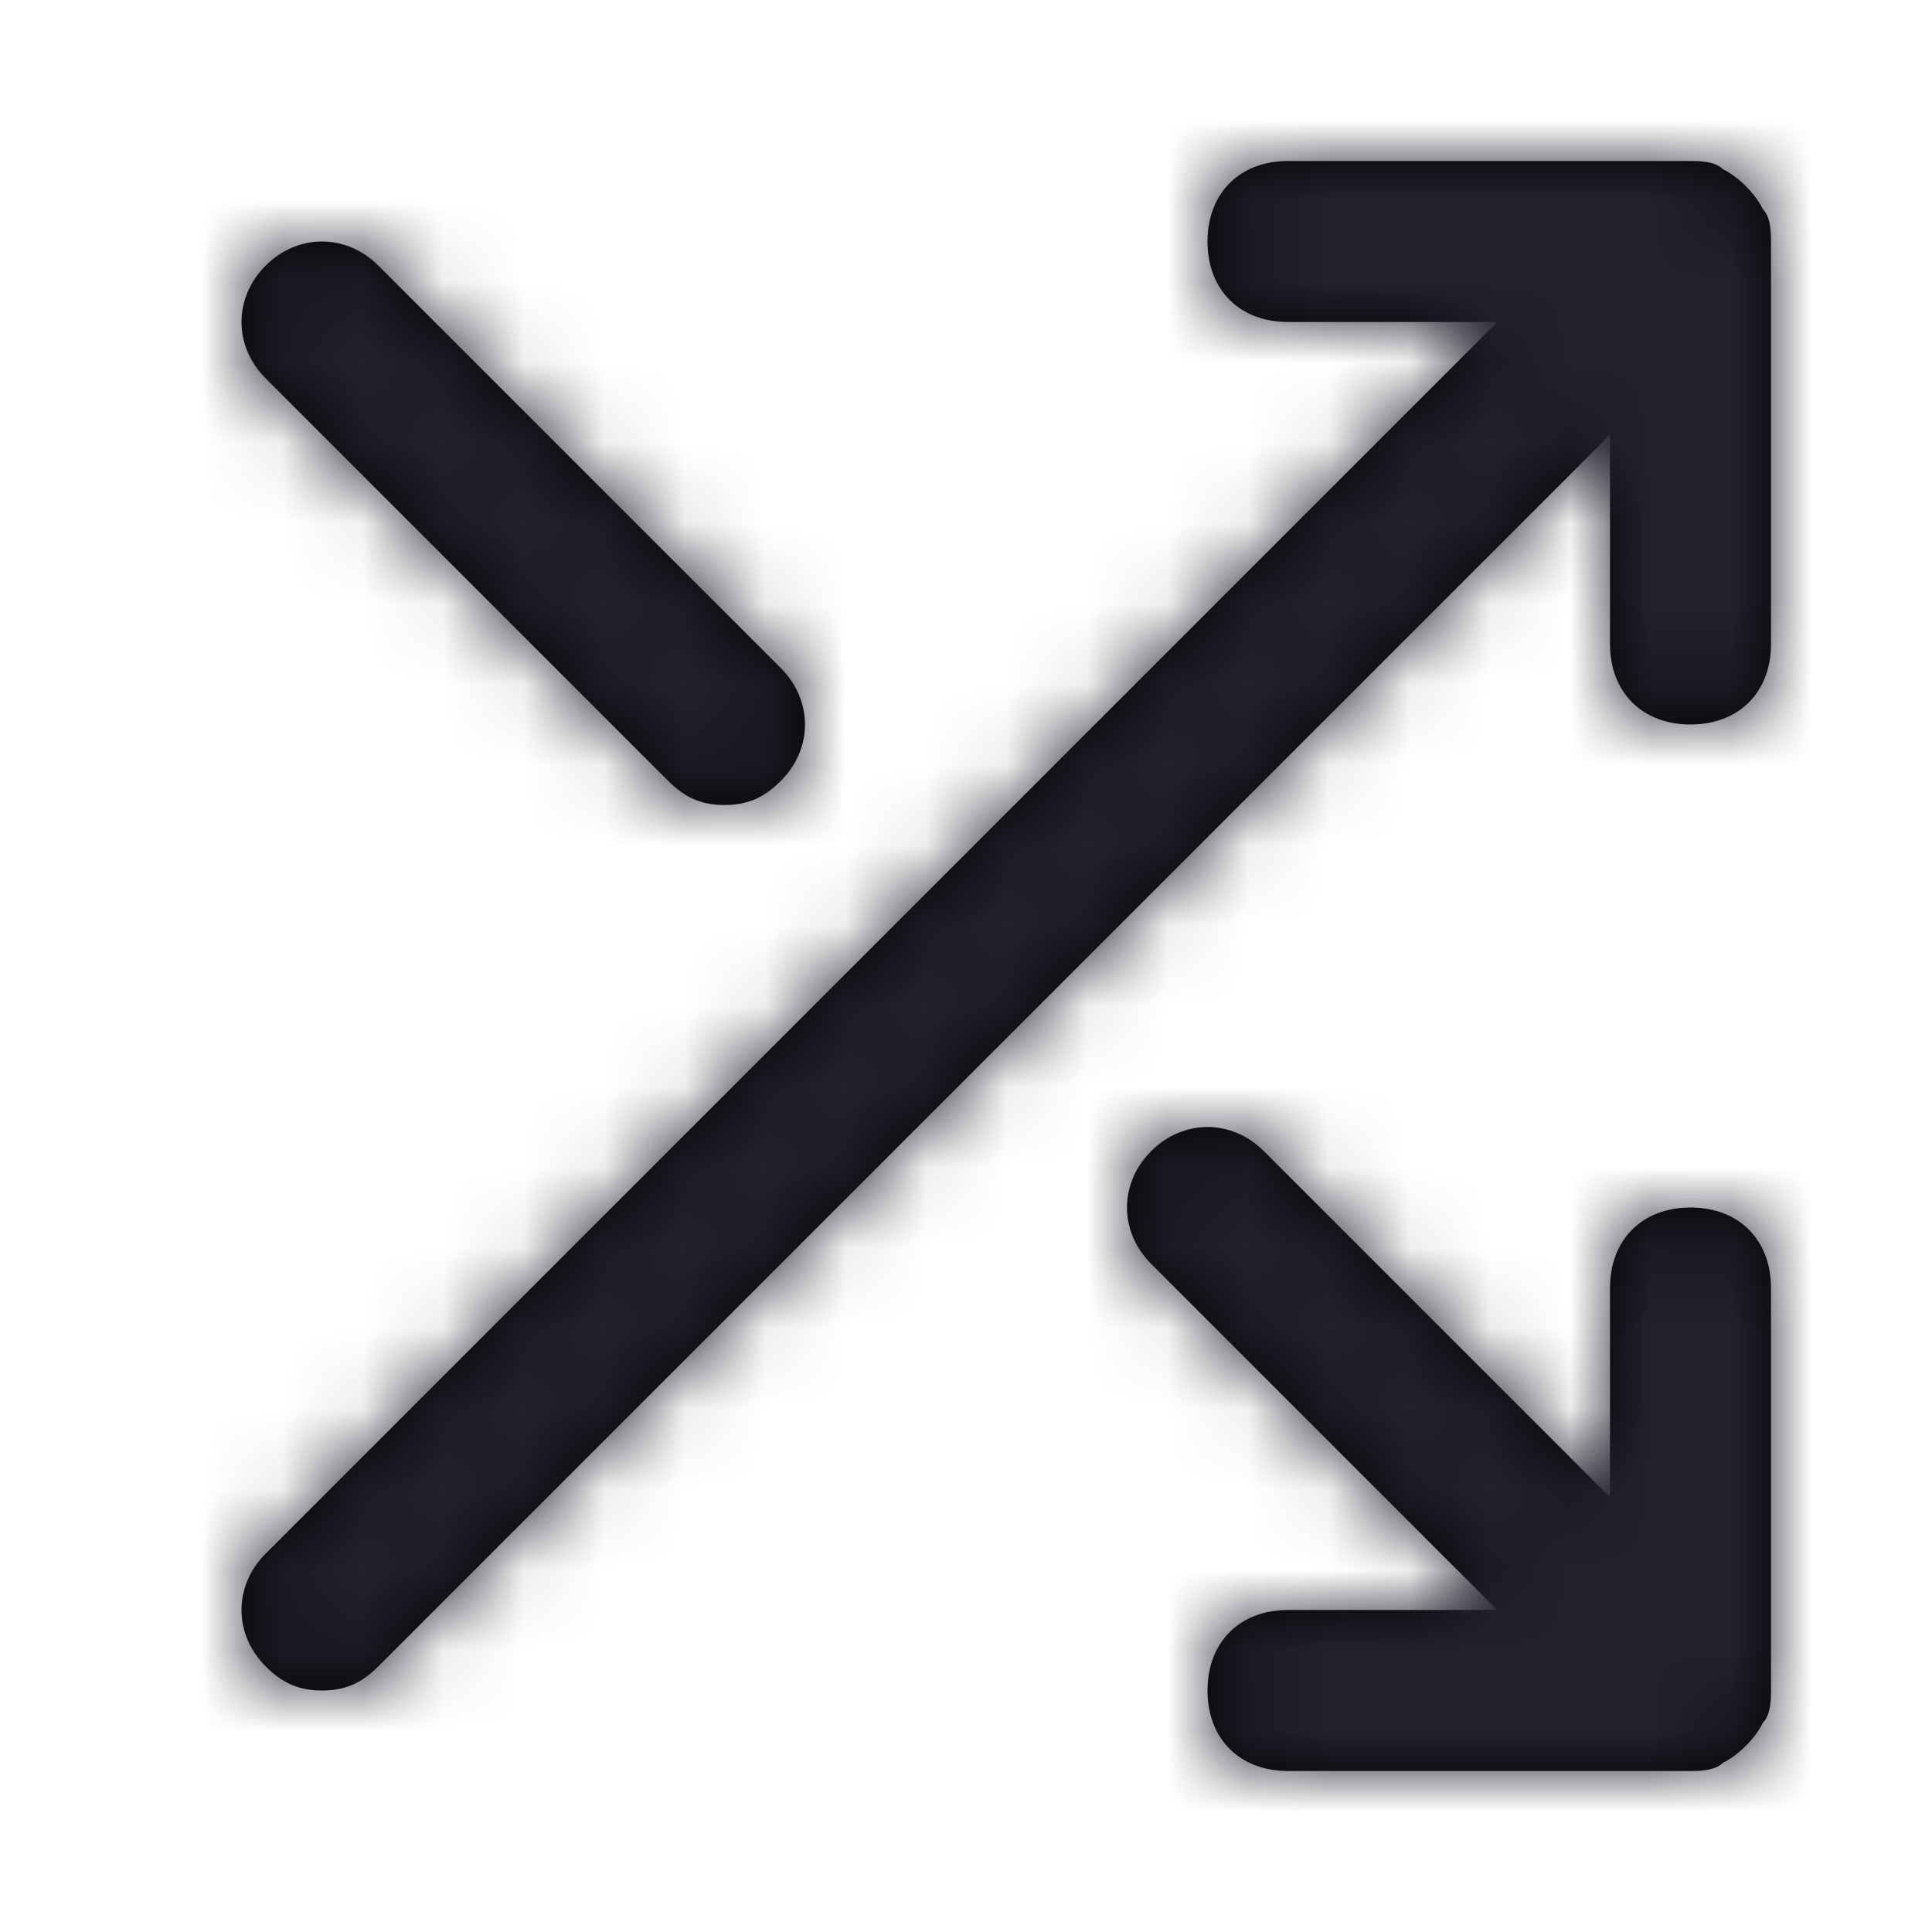 <?xml version="1.0" encoding="UTF-8"?>
<svg width="24px" height="24px" viewBox="0 0 24 24" version="1.1" xmlns="http://www.w3.org/2000/svg" xmlns:xlink="http://www.w3.org/1999/xlink">
    <title>Icon/shuffle</title>
    <defs>
        <path d="M22,3 L22,8 C22,8.6 21.6,9 21,9 C20.4,9 20,8.6 20,8 L20,5.4 L4.7,20.7 C4.5,20.9 4.3,21 4,21 C3.7,21 3.5,20.9 3.3,20.7 C2.9,20.3 2.9,19.7 3.3,19.3 L18.6,4 L16,4 C15.4,4 15,3.6 15,3 C15,2.4 15.4,2 16,2 L21,2 C21.1,2 21.3,2 21.4,2.1 C21.6,2.2 21.8,2.4 21.9,2.6 C22,2.7 22,2.9 22,3 Z M21,15 C20.4,15 20,15.4 20,16 L20,18.6 L15.7,14.3 C15.3,13.9 14.7,13.9 14.3,14.3 C13.9,14.7 13.9,15.3 14.3,15.7 L18.6,20 L16,20 C15.4,20 15,20.4 15,21 C15,21.6 15.4,22 16,22 L21,22 C21.1,22 21.3,22 21.4,21.9 C21.6,21.8 21.8,21.6 21.9,21.4 C22,21.3 22,21.1 22,21 L22,16 C22,15.4 21.6,15 21,15 Z M8.3,9.7 C8.5,9.9 8.7,10 9,10 C9.3,10 9.5,9.9 9.7,9.7 C10.1,9.3 10.1,8.7 9.7,8.3 L4.7,3.3 C4.3,2.9 3.7,2.9 3.3,3.3 C2.9,3.7 2.9,4.3 3.3,4.7 L8.3,9.7 Z" id="path-1"></path>
    </defs>
    <g id="Icon/shuffle" stroke="none" stroke-width="1" fill="none" fill-rule="evenodd">
        <mask id="mask-2" fill="white">
            <use xlink:href="#path-1"></use>
        </mask>
        <use id="Mask" fill="#000000" fill-rule="nonzero" xlink:href="#path-1"></use>
        <g id="Icon-Color" mask="url(#mask-2)" fill="#22212D">
            <rect id="Shape" x="0" y="0" width="24" height="24"></rect>
        </g>
    </g>
</svg>